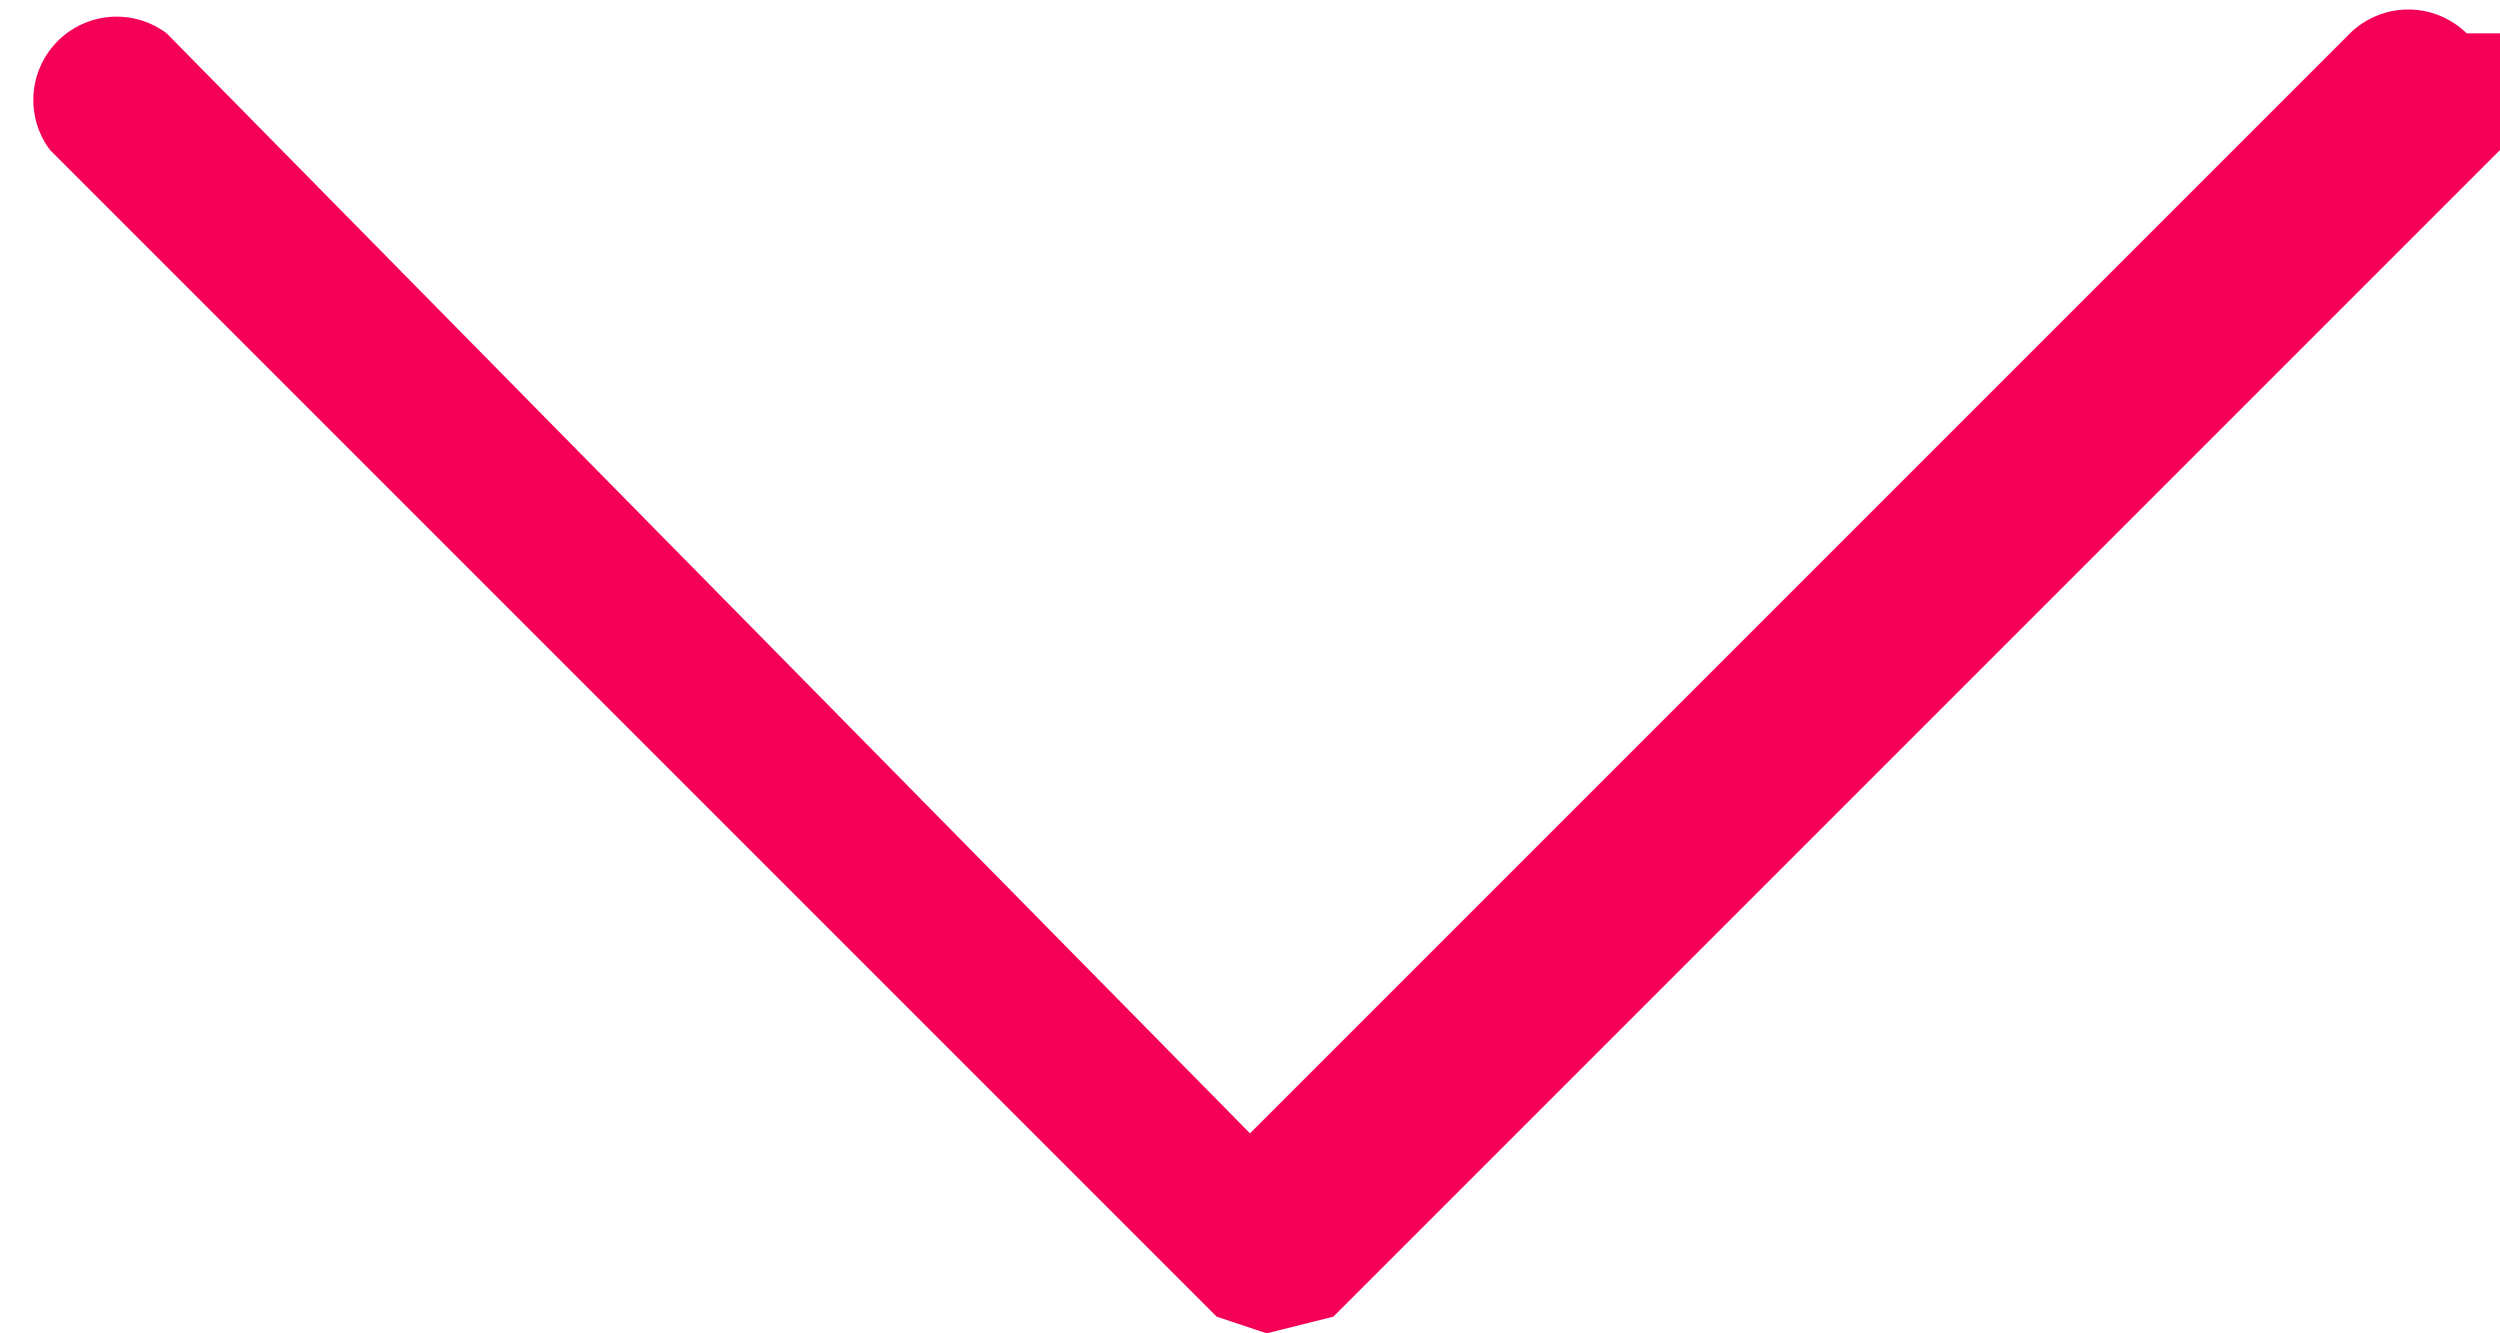 <svg xmlns="http://www.w3.org/2000/svg" width="15" height="8" viewBox="0 0 15 8">
  <path fill="#F50057" fill-rule="evenodd" d="M14.8.2a.5.5 0 0 0-.7 0L7.5 6.8 1 .2a.5.5 0 0 0-.7.7l7 7 .3.1.4-.1 7-7c.2-.2.2-.5 0-.7z"/>
</svg>
